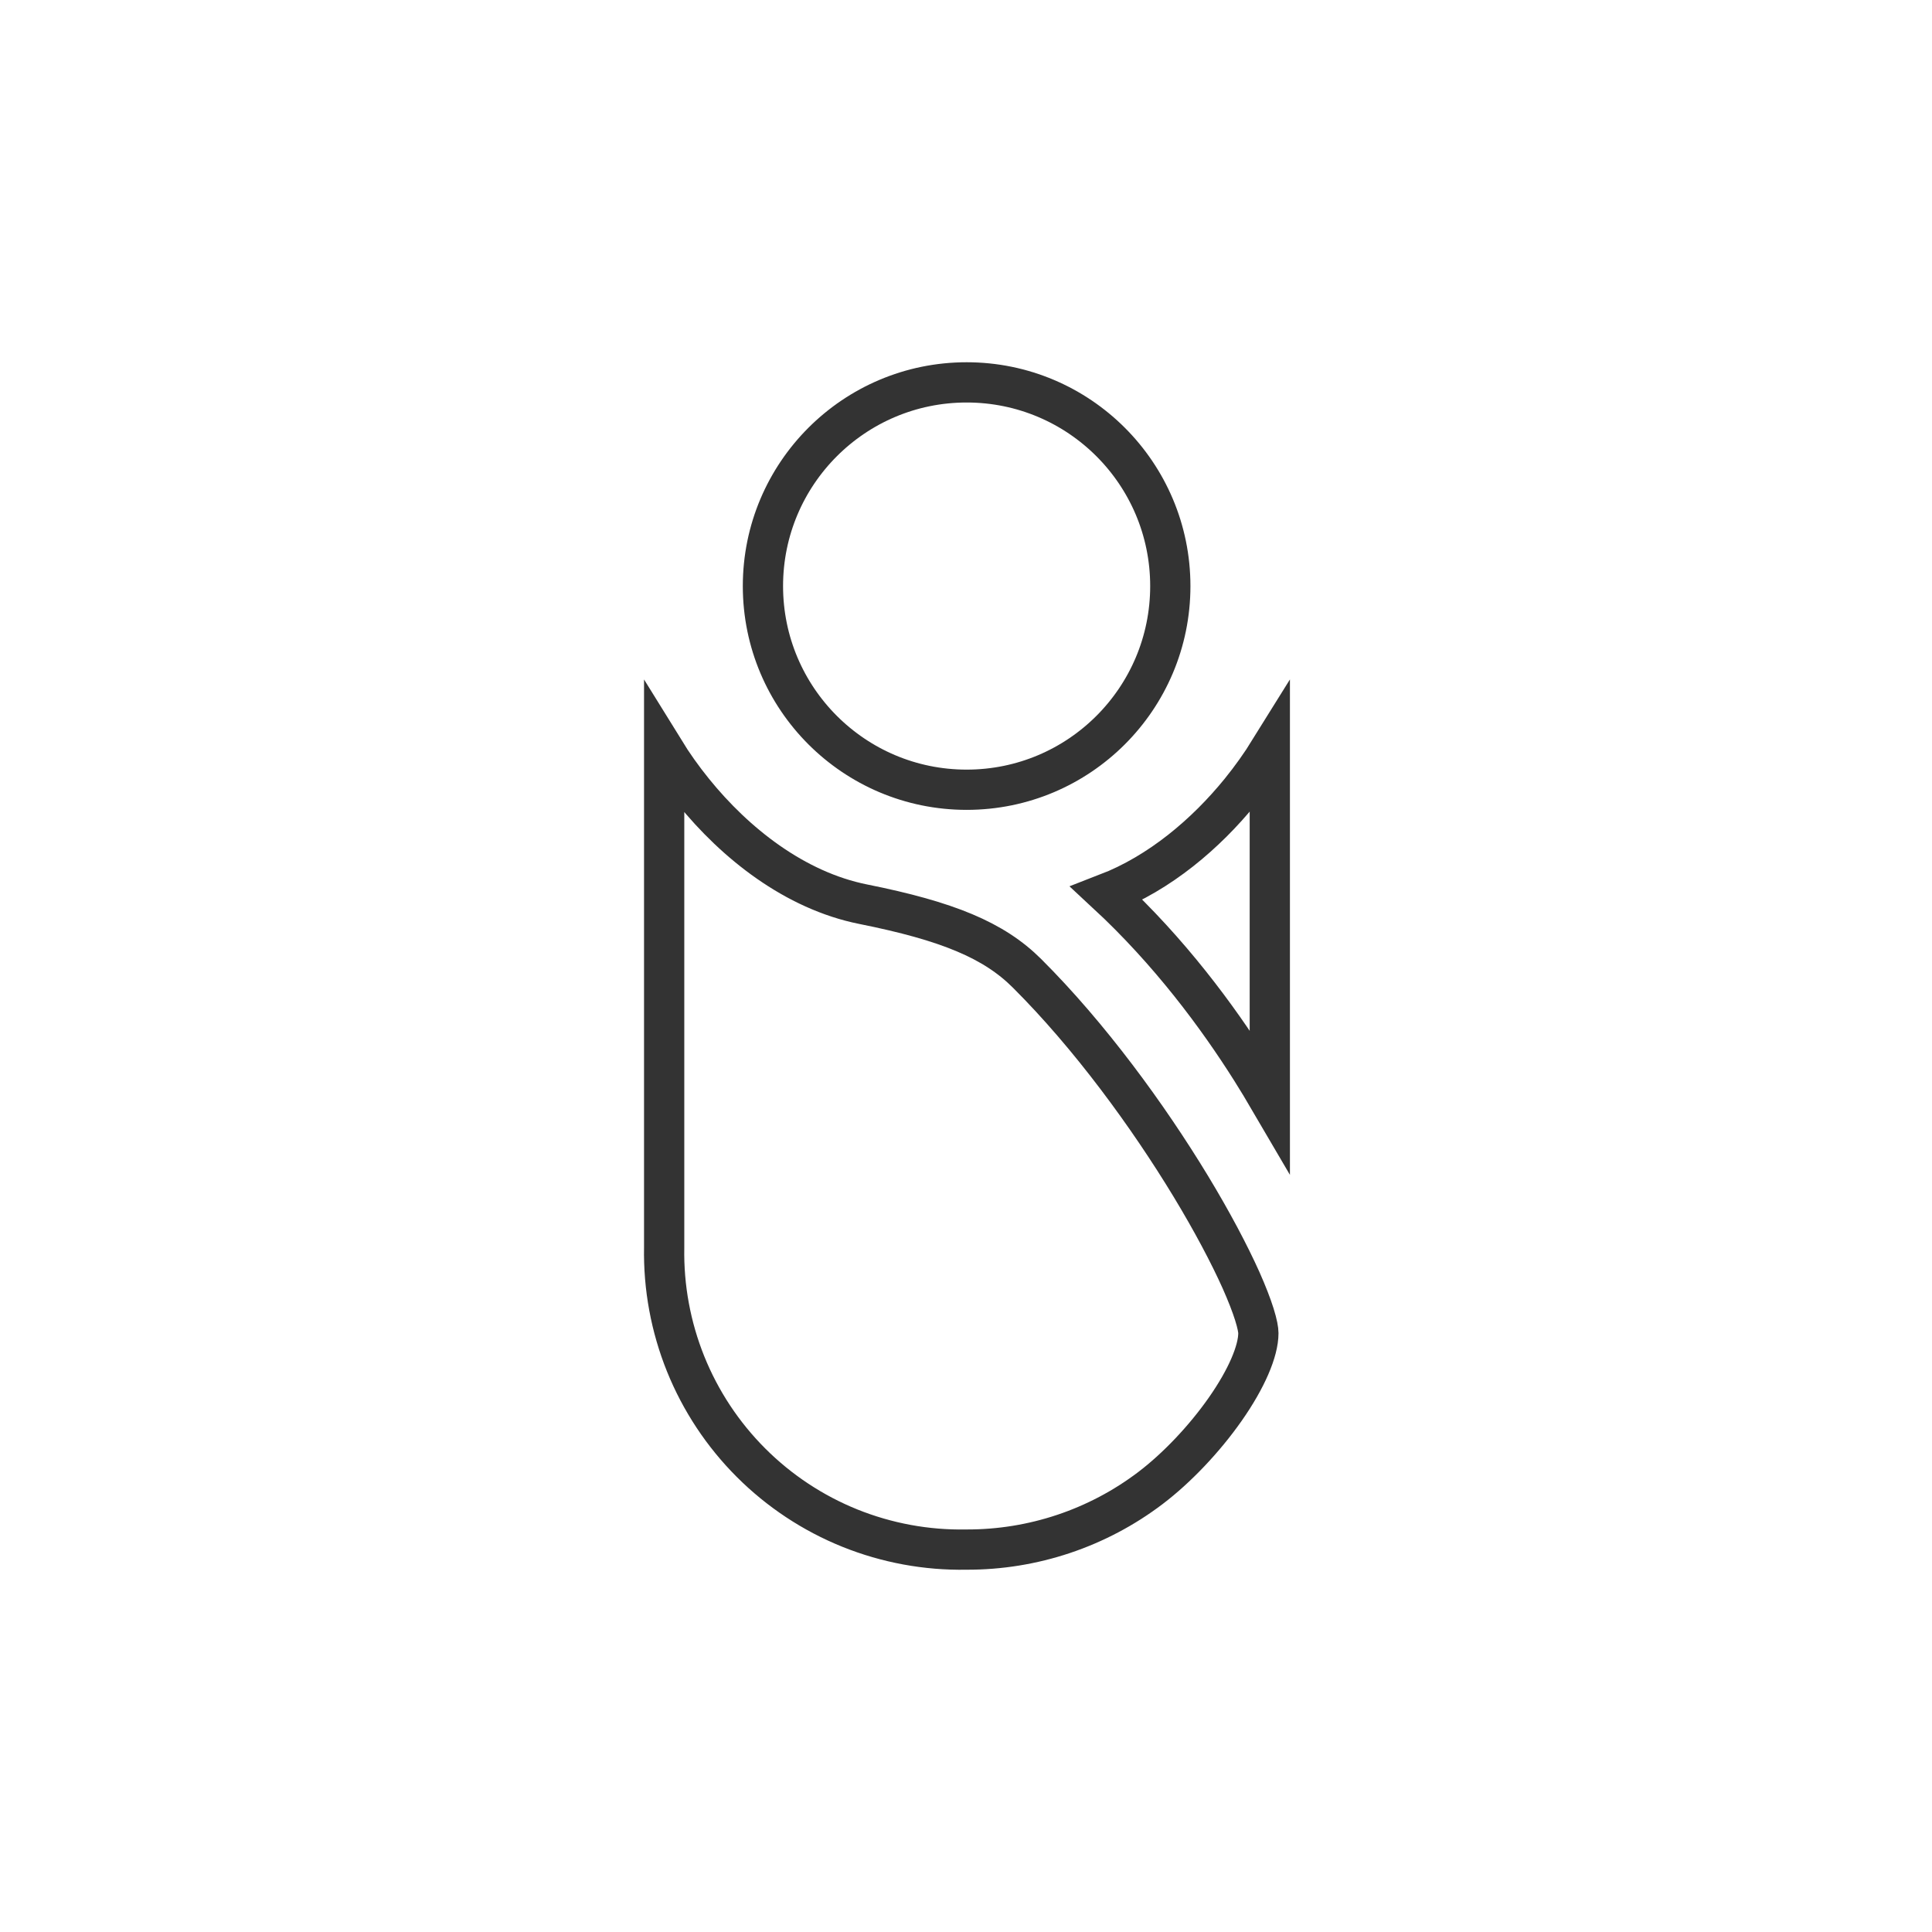<svg width="48" height="48" viewBox="0 0 48 48" fill="none" xmlns="http://www.w3.org/2000/svg">
<path d="M16.501 30.993H16.501V30.984V18.643C16.714 18.988 16.957 19.331 17.226 19.663C18.267 20.951 19.746 22.125 21.447 22.465C23.545 22.885 24.692 23.36 25.516 24.182C27.075 25.736 28.524 27.723 29.585 29.473C30.114 30.347 30.541 31.154 30.835 31.81C30.981 32.139 31.091 32.423 31.164 32.655C31.24 32.896 31.264 33.047 31.264 33.122C31.264 33.564 30.973 34.252 30.439 35.014C29.921 35.753 29.236 36.474 28.581 36.971C27.268 37.967 25.665 38.503 24.017 38.499L24.017 38.499L24.007 38.499C23.016 38.517 22.032 38.335 21.113 37.965C20.194 37.594 19.36 37.042 18.659 36.341C17.958 35.64 17.406 34.806 17.035 33.887C16.665 32.968 16.483 31.984 16.501 30.993ZM31.548 18.634V27.344C31.407 27.103 31.252 26.844 31.081 26.573C30.255 25.265 29.062 23.647 27.498 22.198C28.815 21.69 29.96 20.715 30.814 19.664C31.086 19.329 31.332 18.982 31.548 18.634ZM29.076 14.561C29.076 17.355 26.811 19.621 24.016 19.621C21.221 19.621 18.955 17.355 18.955 14.561C18.955 11.766 21.221 9.5 24.016 9.5C26.811 9.5 29.076 11.766 29.076 14.561Z" stroke="#333333"/>
</svg>
